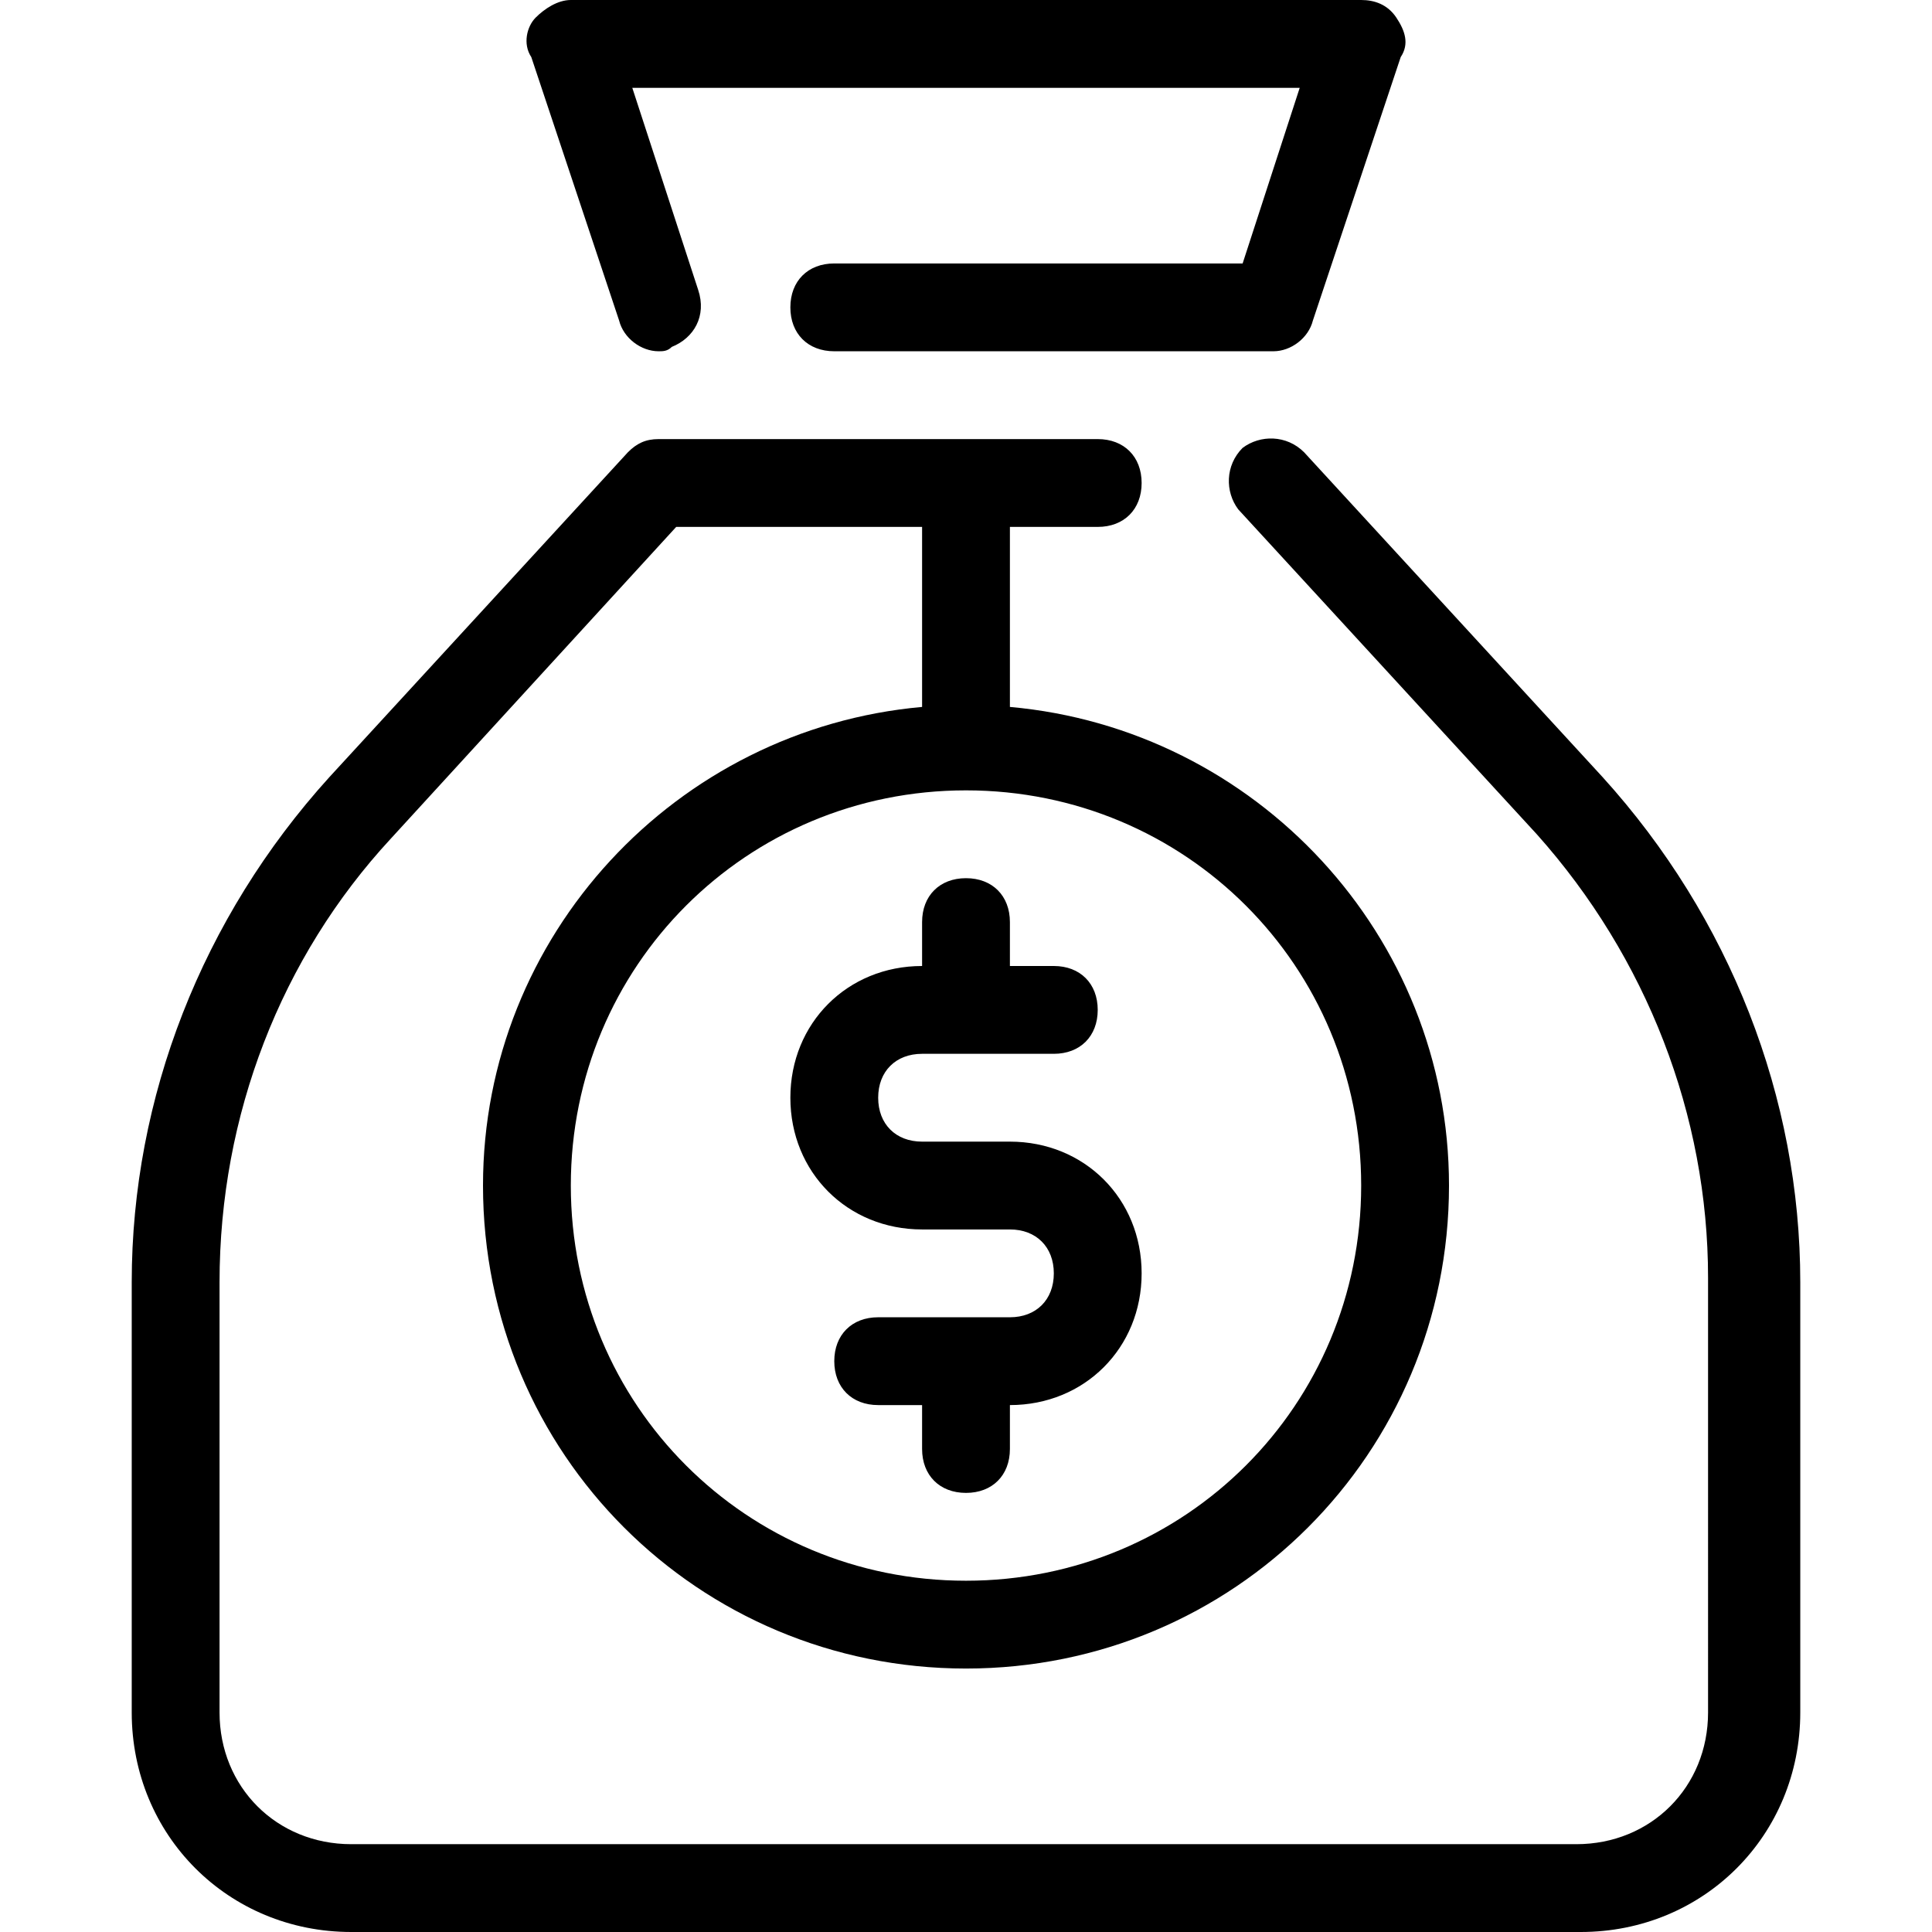 <?xml version="1.0" encoding="utf-8"?>
<!-- Generator: Adobe Illustrator 21.1.0, SVG Export Plug-In . SVG Version: 6.00 Build 0)  -->
<svg version="1.1" id="Layer_1" xmlns="http://www.w3.org/2000/svg" xmlns:xlink="http://www.w3.org/1999/xlink" x="0px" y="0px"
	 viewBox="0 0 44 44" style="enable-background:new 0 0 44 44;" xml:space="preserve">
<g>
	<path d="M21,21v1c-1.7,0-3,1.3-3,3s1.3,3,3,3h2c0.6,0,1,0.4,1,1s-0.4,1-1,1h-3c-0.6,0-1,0.4-1,1s0.4,1,1,1h1v1c0,0.6,0.4,1,1,1
		c0.6,0,1-0.4,1-1v-1c1.7,0,3-1.3,3-3s-1.3-3-3-3h-2c-0.6,0-1-0.4-1-1s0.4-1,1-1h3c0.6,0,1-0.4,1-1s-0.4-1-1-1h-1v-1
		c0-0.6-0.4-1-1-1C21.4,20,21,20.4,21,21z"/>
	<path d="M36.5,17.7l-6.8-7.4c-0.4-0.4-1-0.4-1.4-0.1c-0.4,0.4-0.4,1-0.1,1.4l6.8,7.4c2.5,2.8,3.9,6.4,3.9,10.1V39c0,1.7-1.3,3-3,3
		H8c-1.7,0-3-1.3-3-3v-9.8c0-3.8,1.4-7.4,3.9-10.1l6.5-7.1H21v4.1c-5.6,0.5-10,5.2-10,10.9c0,6.1,4.9,11,11,11s11-4.9,11-11
		c0-5.7-4.4-10.4-10-10.9V12h2c0.6,0,1-0.4,1-1s-0.4-1-1-1H15c-0.3,0-0.5,0.1-0.7,0.3l-6.8,7.4C4.6,20.9,3,25,3,29.2V39
		c0,2.8,2.2,5,5,5h28c2.8,0,5-2.2,5-5v-9.8C41,25,39.4,20.9,36.5,17.7z M31,27c0,5-4,9-9,9s-9-4-9-9s4-9,9-9S31,22,31,27z"/>
	<path d="M14.1,7.3C14.2,7.7,14.6,8,15,8c0.1,0,0.2,0,0.3-0.1c0.5-0.2,0.8-0.7,0.6-1.3L14.4,2h15.2l-1.3,4H19c-0.6,0-1,0.4-1,1
		s0.4,1,1,1h10c0.4,0,0.8-0.3,0.9-0.7l2-6C32.1,1,32,0.7,31.8,0.4S31.3,0,31,0H13c-0.3,0-0.6,0.2-0.8,0.4S11.9,1,12.1,1.3L14.1,7.3z
		"/>
</g>
</svg>
